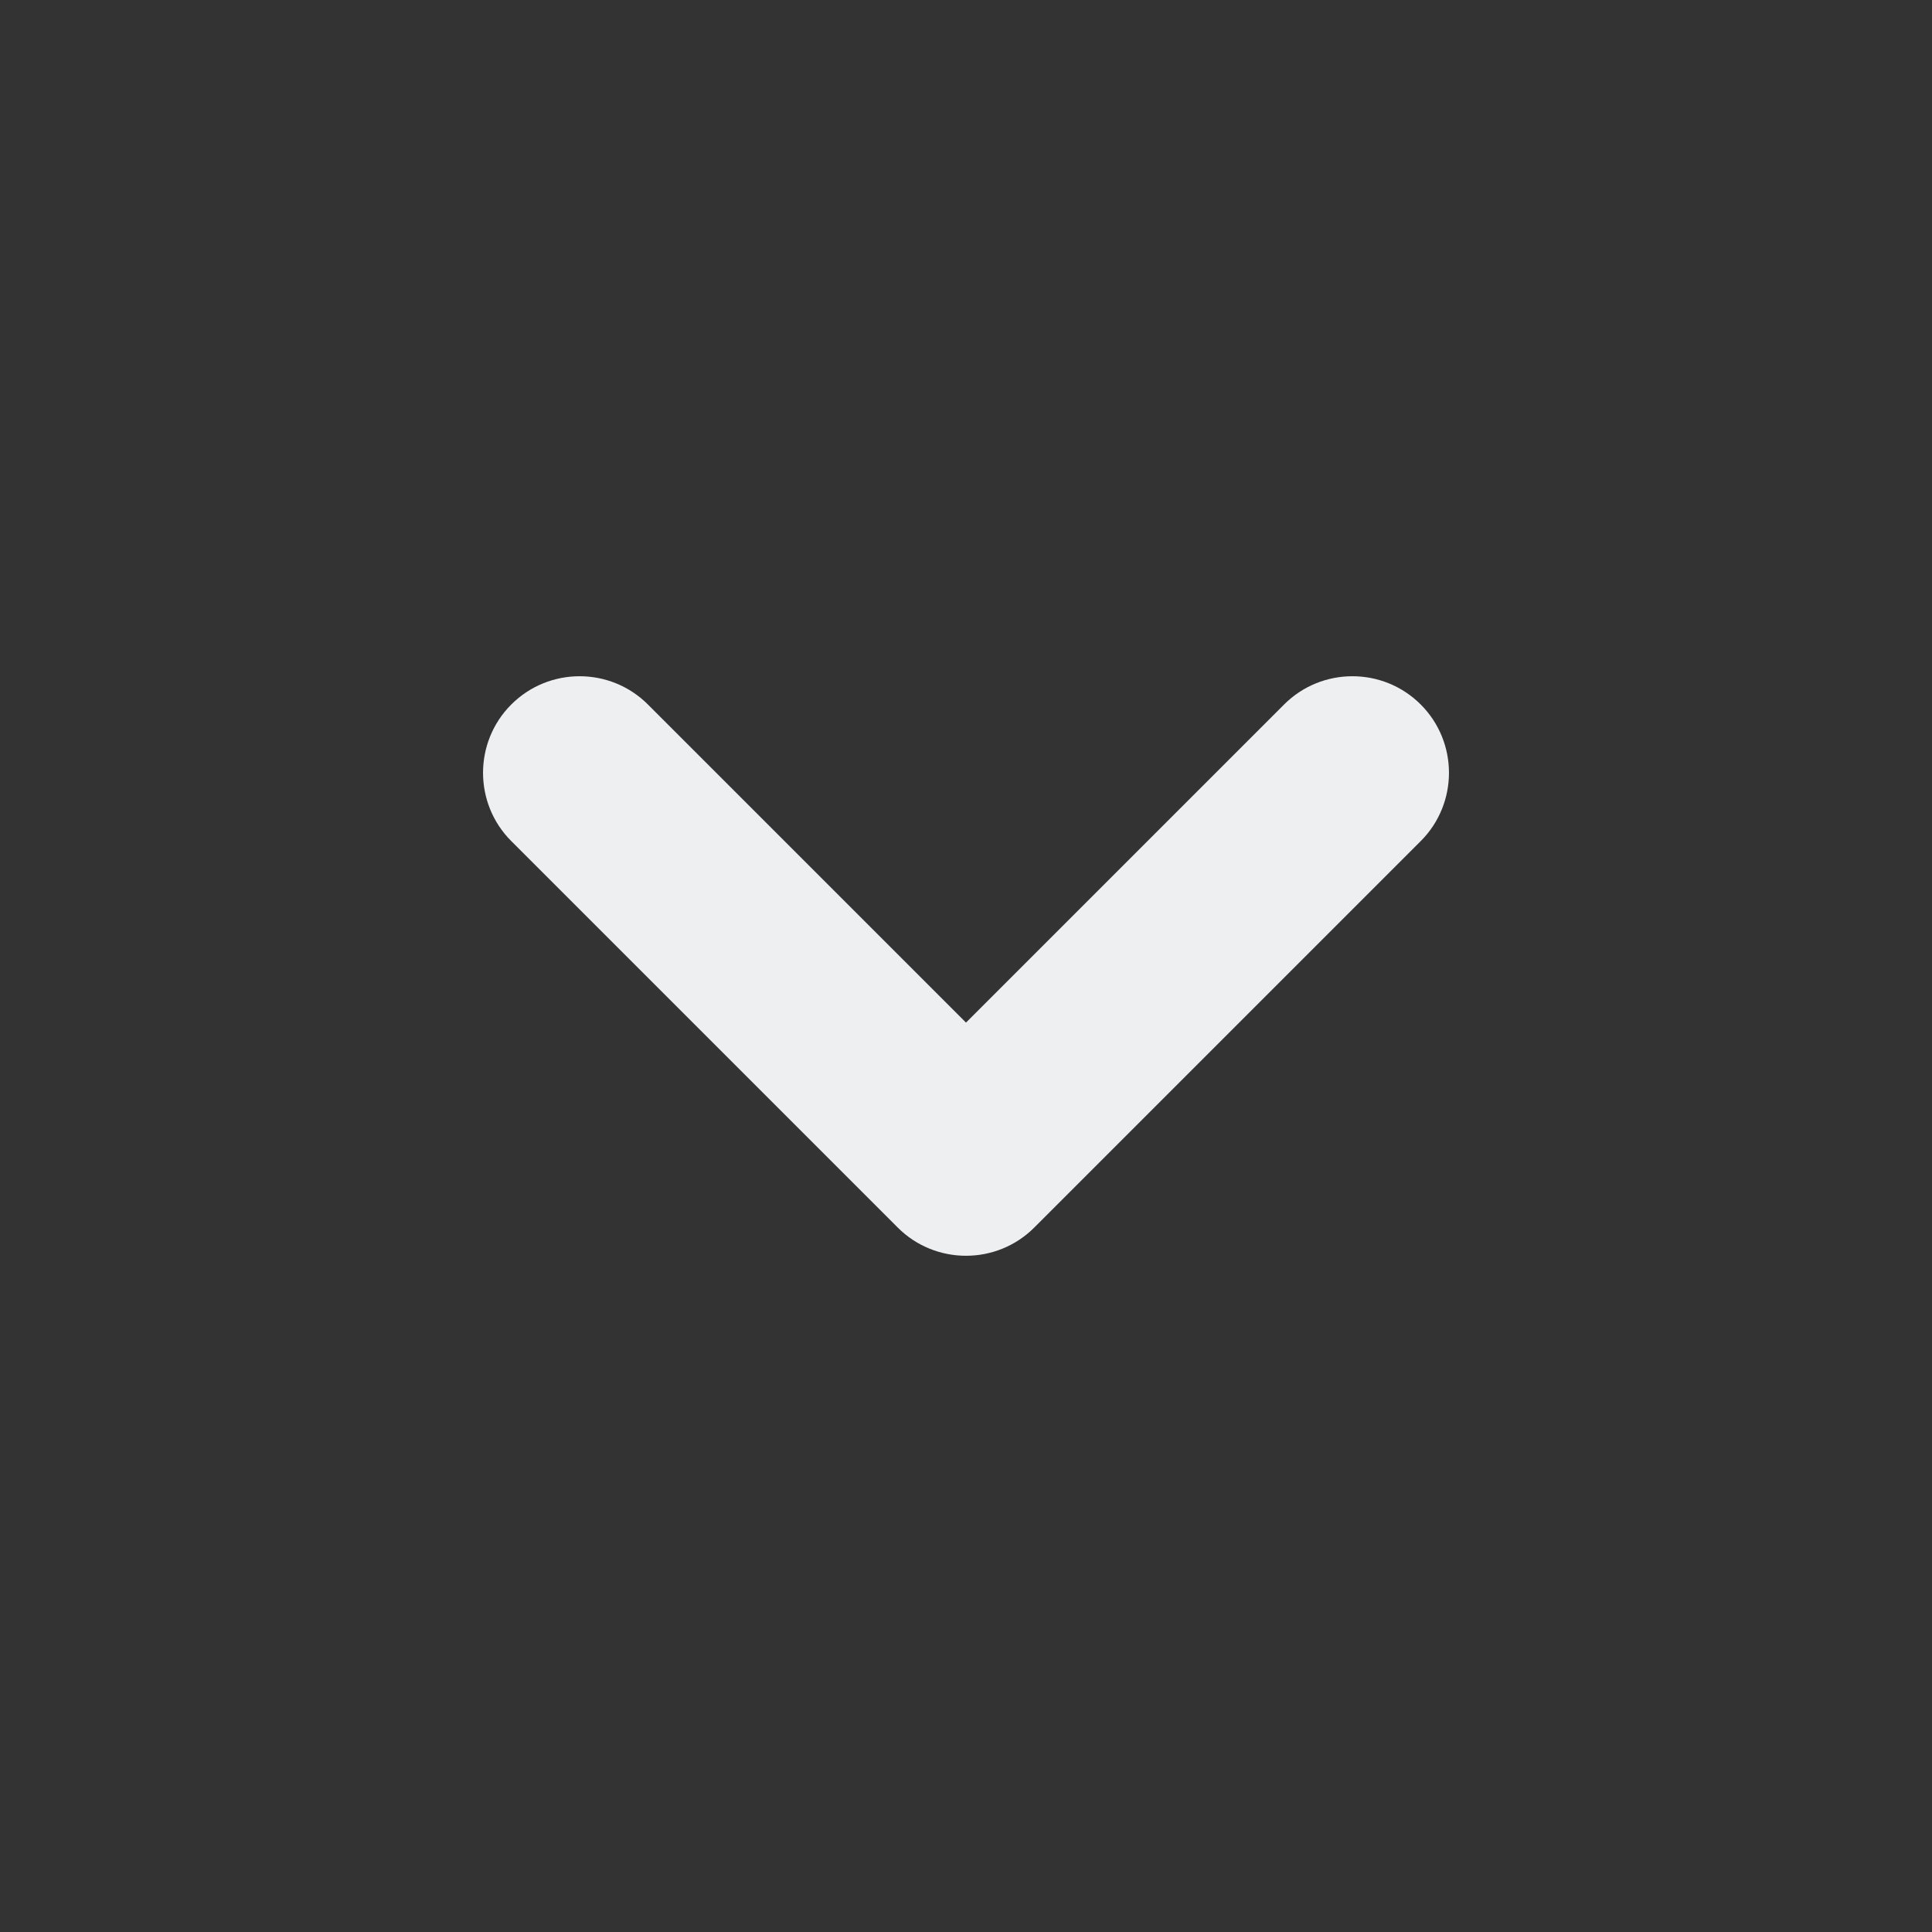 <svg width="14" height="14" viewBox="0 0 14 14" fill="none" xmlns="http://www.w3.org/2000/svg">
<rect x="0" y="0" width="14" height="14" fill="#333333" stroke="none"/>
<path fill-rule="evenodd" clip-rule="evenodd" d="M3.705 5.105C3.978 4.832 4.422 4.832 4.695 5.105L7 7.41L9.305 5.105C9.578 4.832 10.022 4.832 10.295 5.105C10.568 5.378 10.568 5.822 10.295 6.095L7.495 8.895C7.222 9.168 6.778 9.168 6.505 8.895L3.705 6.095C3.432 5.822 3.432 5.378 3.705 5.105Z" fill="#EEEFF1"/>
</svg>
